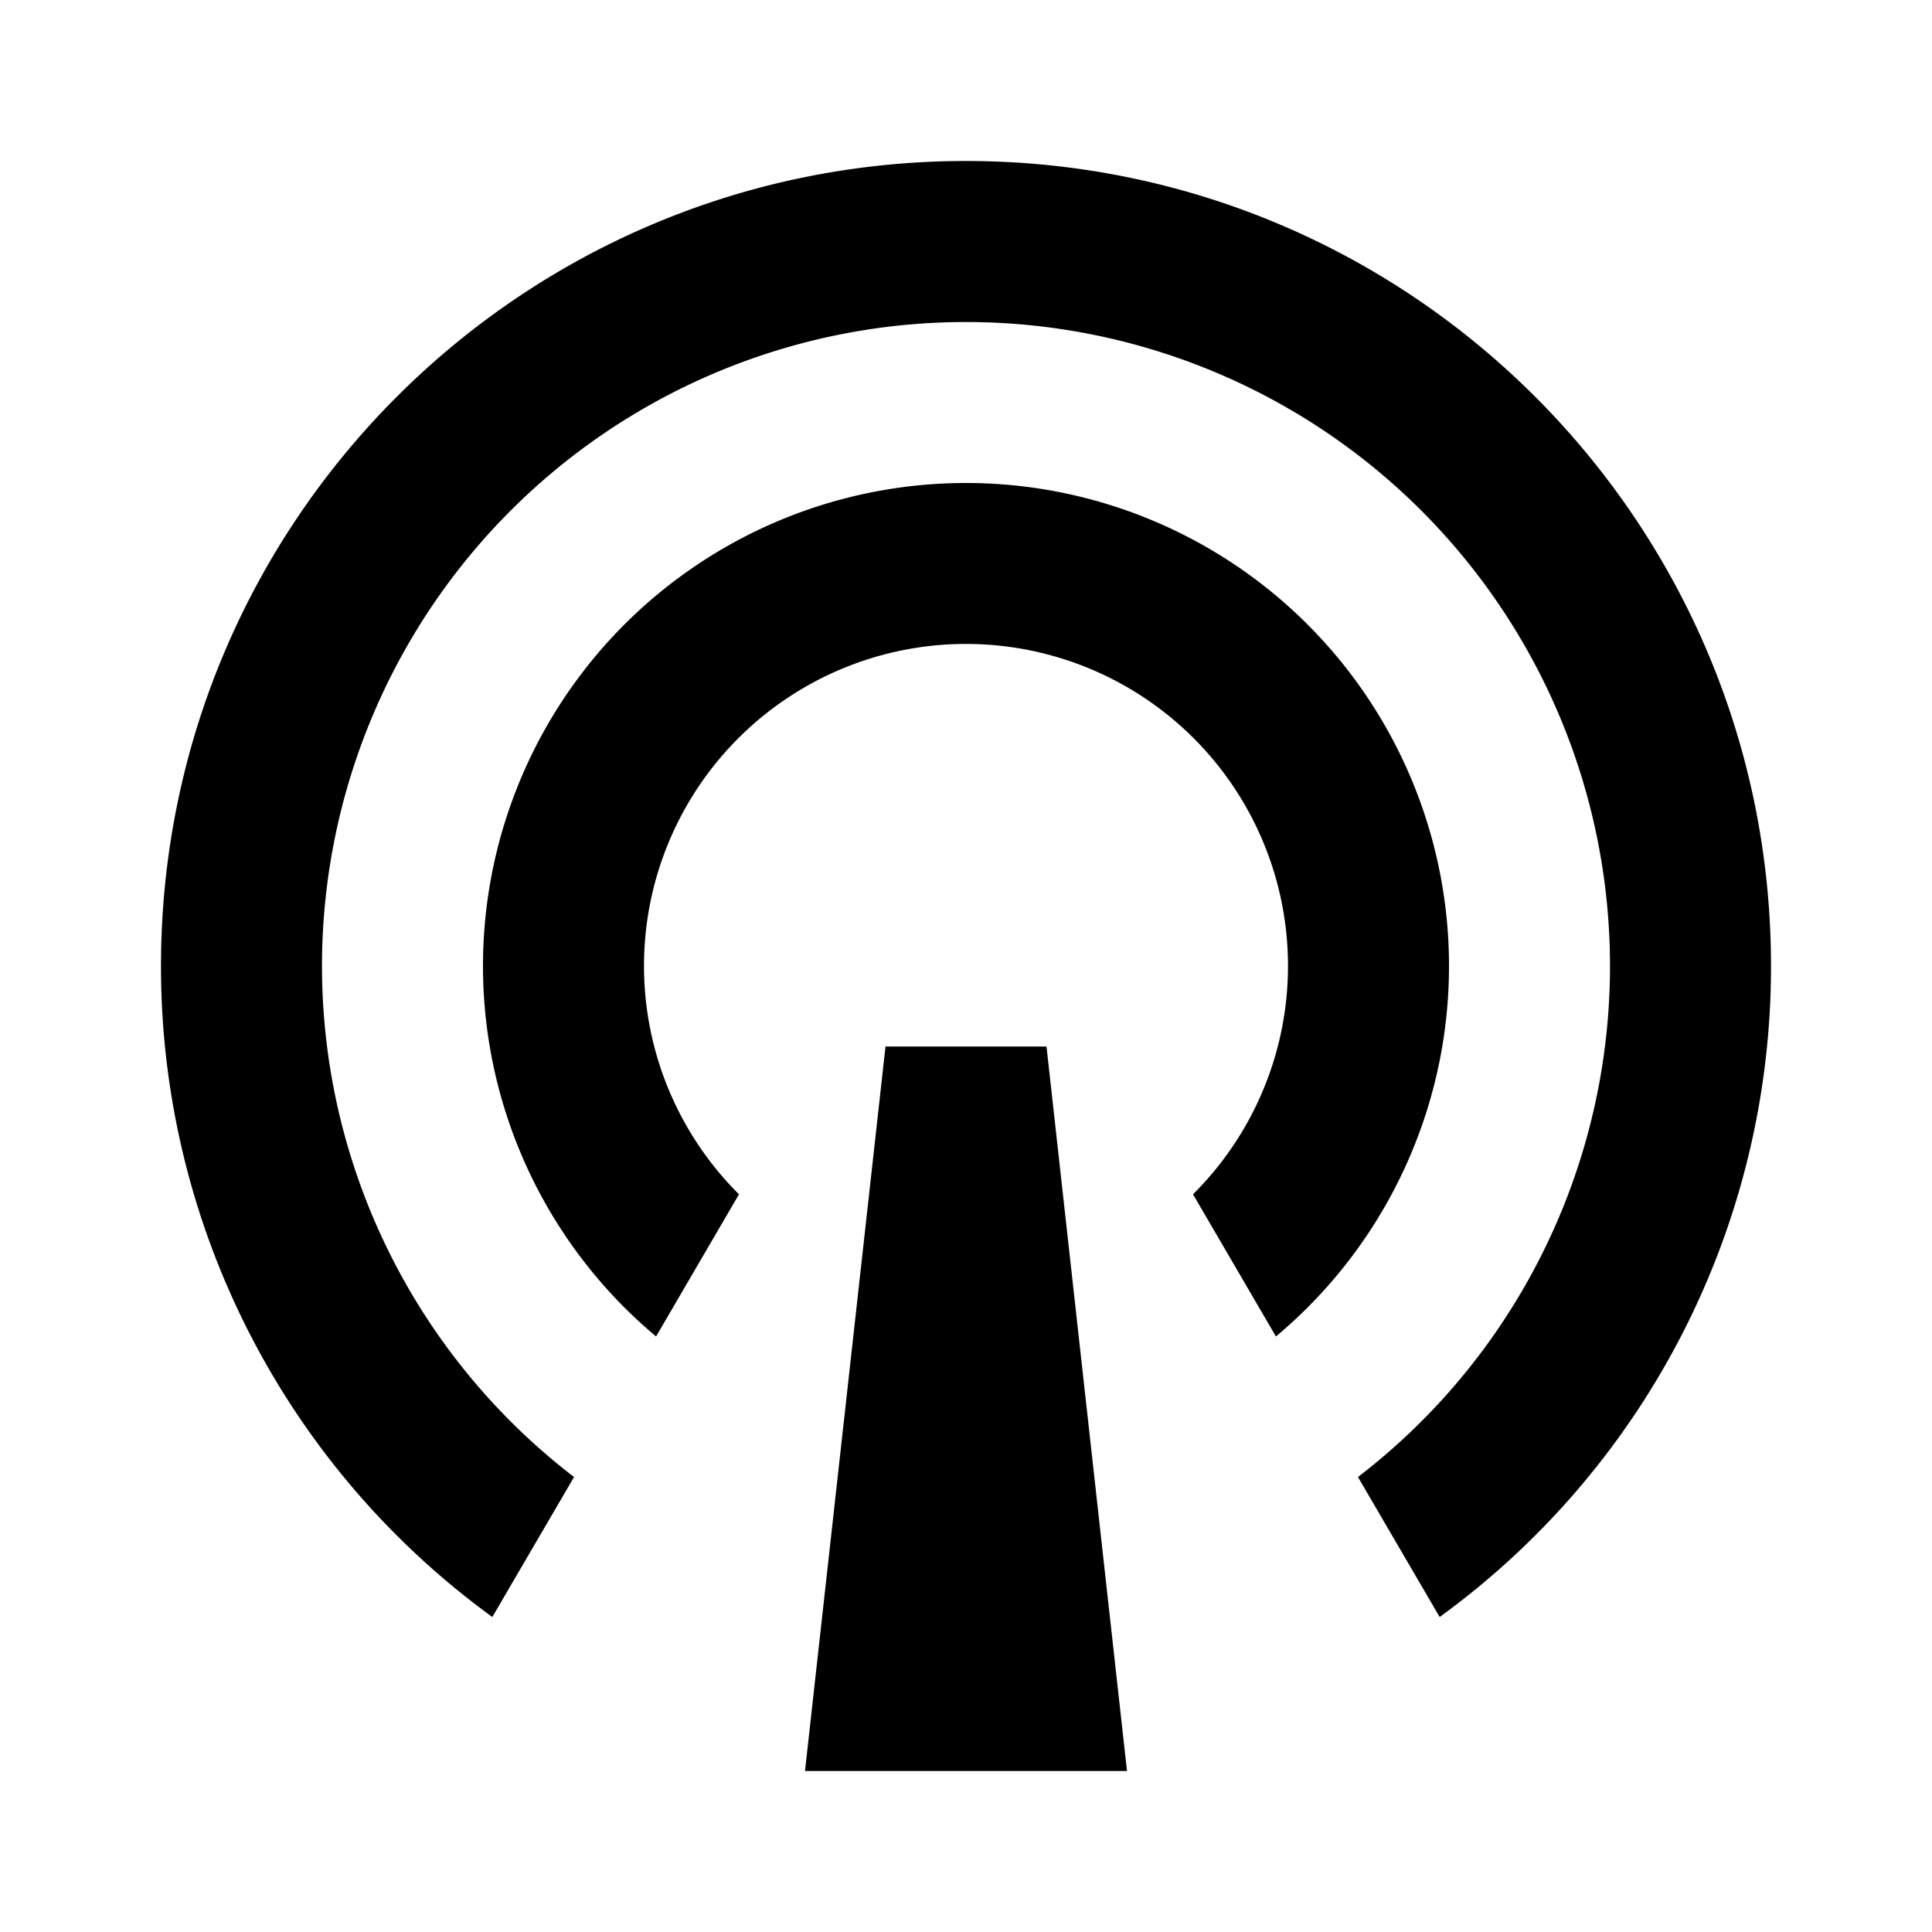 <svg xmlns="http://www.w3.org/2000/svg" viewBox="0 0 24 24" width="24" height="24"><path d="m13 13 1 9h-4l1-9h2ZM12 2c5.523 0 10 4.477 10 10a9.986 9.986 0 0 1-4.116 8.087l-1.015-1.739a8 8 0 1 0-9.738 0l-1.015 1.739A9.986 9.986 0 0 1 2 12C2 6.477 6.477 2 12 2Zm0 4a6 6 0 0 1 3.85 10.602l-1.03-1.766a4 4 0 1 0-5.64 0l-1.03 1.766A6 6 0 0 1 12 6Z"/></svg>
